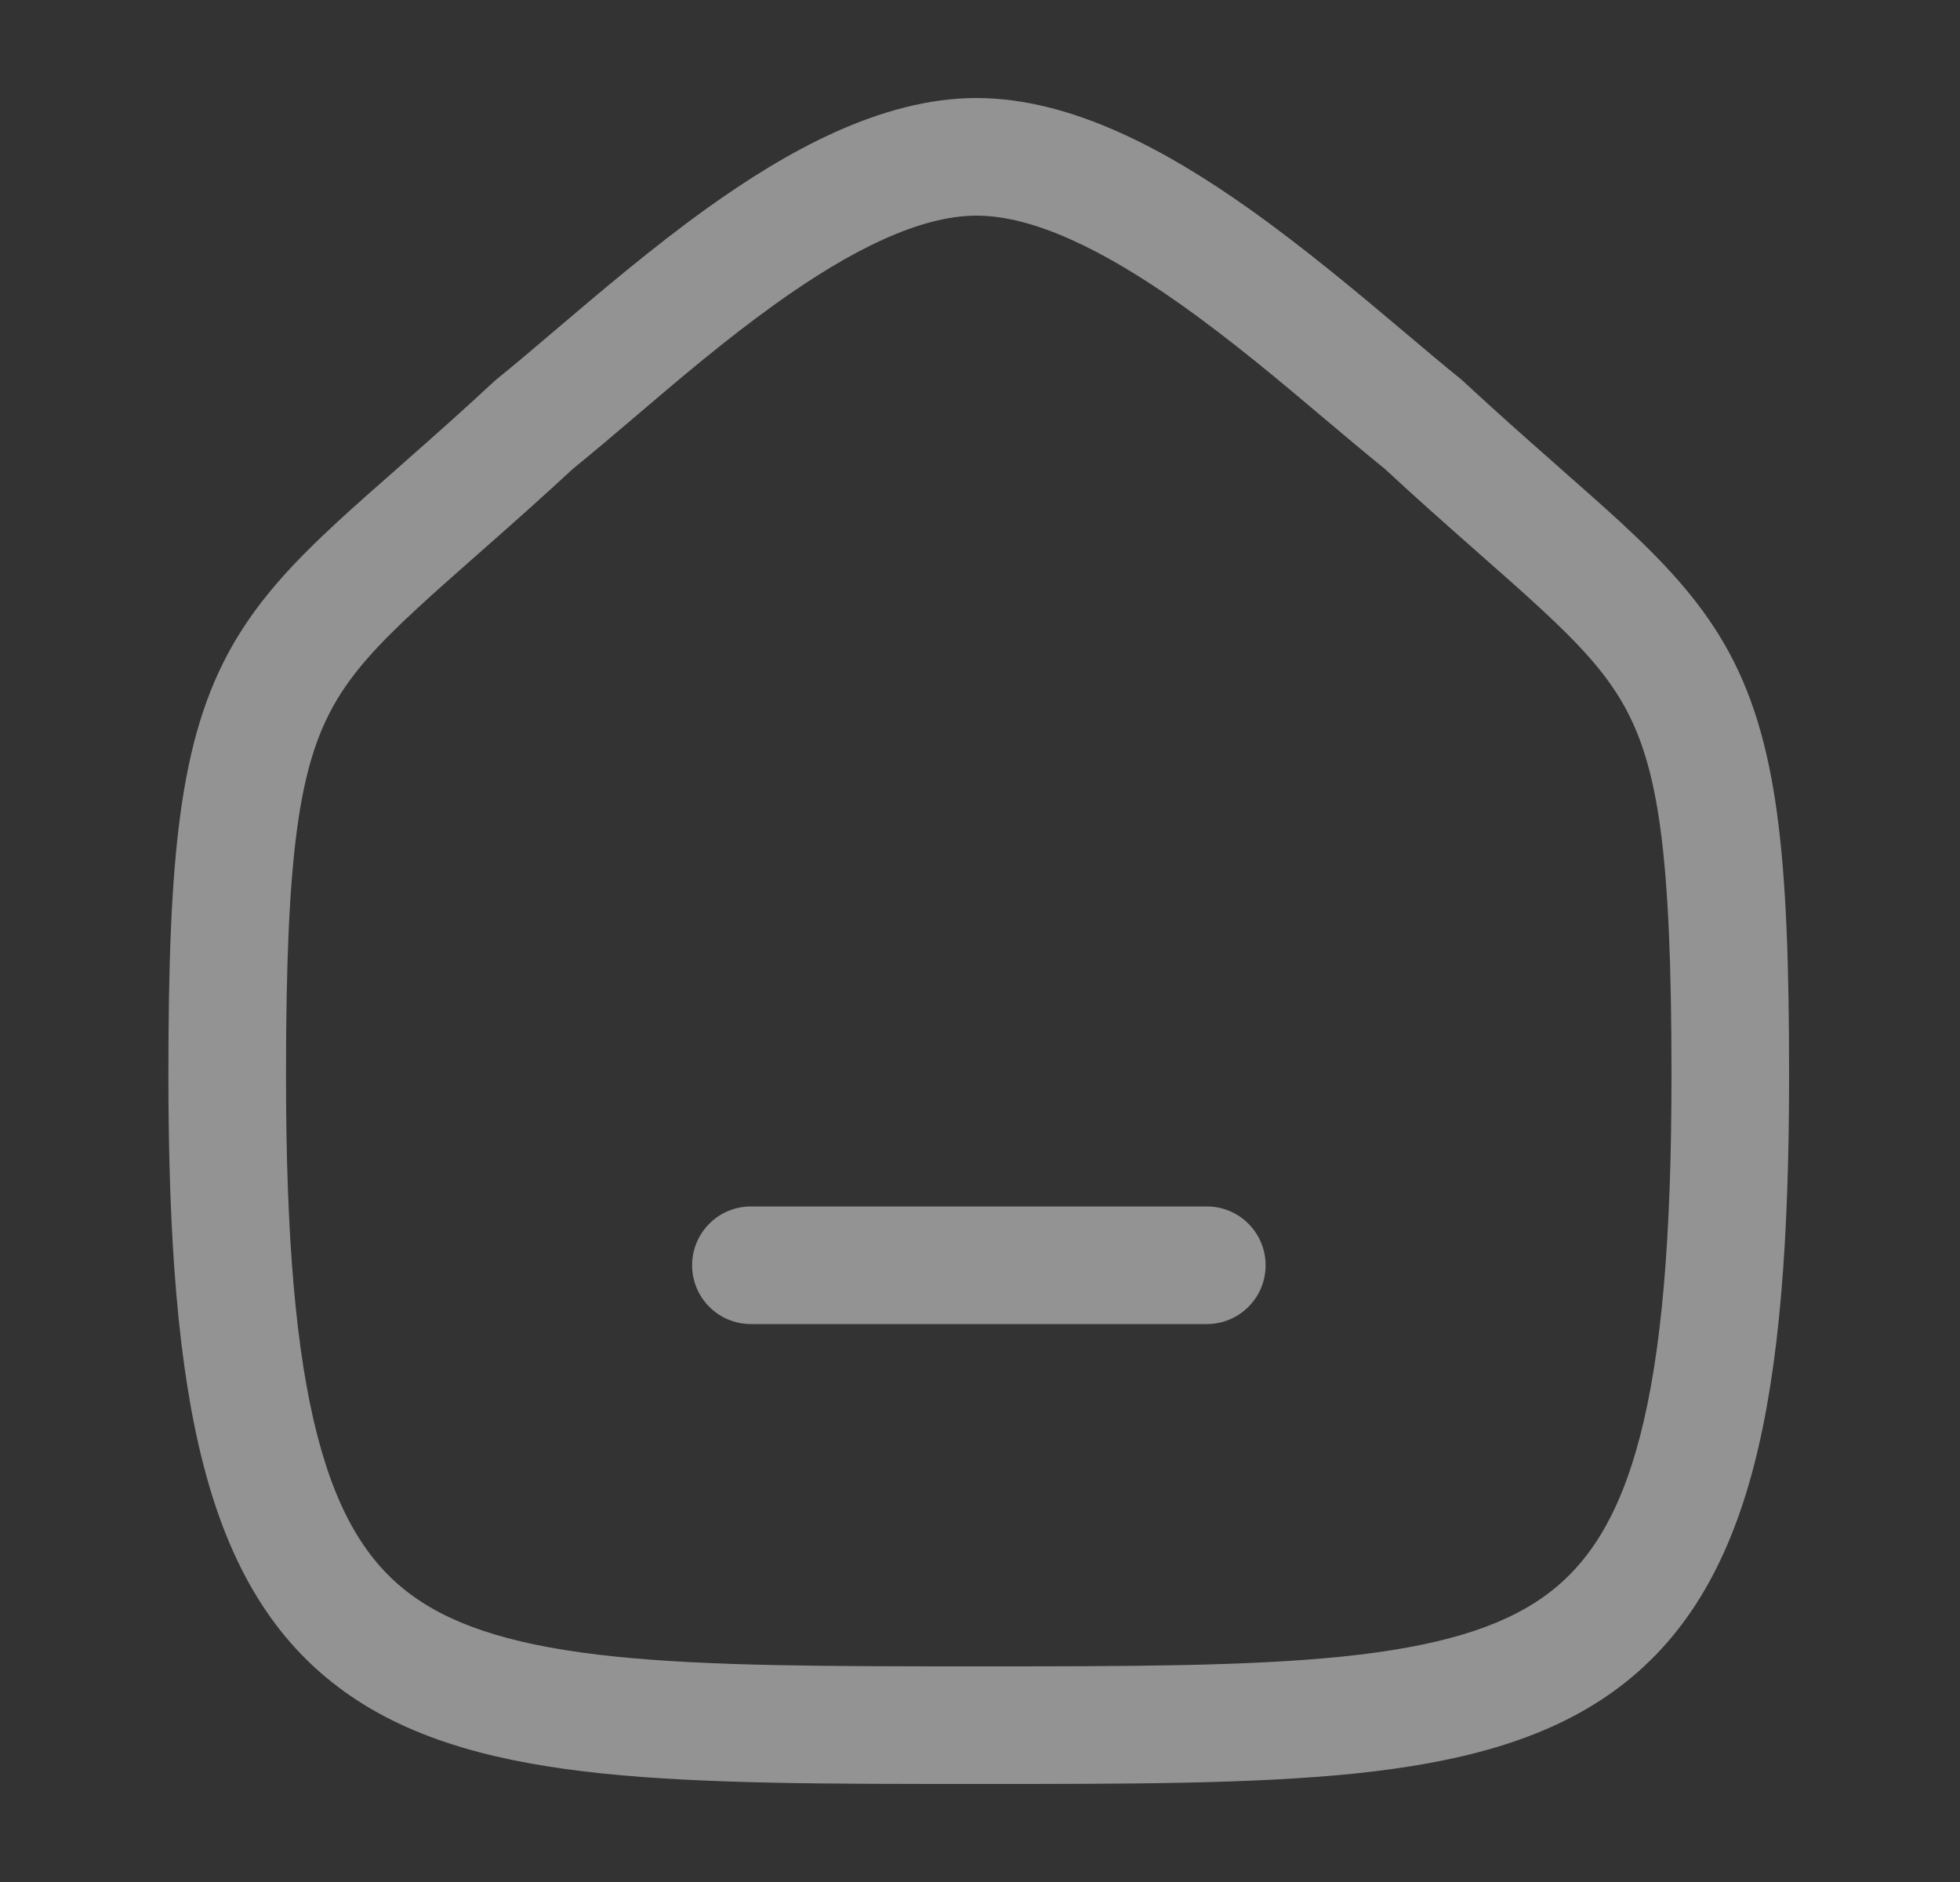 <svg width="25" height="24" viewBox="0 0 25 24" fill="none" xmlns="http://www.w3.org/2000/svg">
<rect x="0" y="0" width="25" height="24" fill="#333333" stroke="none"/>
<path fill-rule="evenodd" clip-rule="evenodd" d="M8.828 16.135C8.828 15.721 9.164 15.385 9.578 15.385H15.393C15.807 15.385 16.143 15.721 16.143 16.135C16.143 16.55 15.807 16.885 15.393 16.885H9.578C9.164 16.885 8.828 16.55 8.828 16.135Z" fill="white" fill-opacity="0.47"/>
<path fill-rule="evenodd" clip-rule="evenodd" d="M7.308 5.978C6.896 6.36 6.525 6.688 6.196 6.978C6.15 7.019 6.104 7.059 6.059 7.099C5.781 7.344 5.538 7.558 5.32 7.76C4.814 8.226 4.495 8.578 4.269 8.972C3.817 9.762 3.648 10.869 3.648 13.713C3.648 15.769 3.772 17.245 4.05 18.315C4.323 19.366 4.73 19.968 5.269 20.355C5.832 20.759 6.635 21 7.846 21.125C9.055 21.249 10.563 21.25 12.484 21.25C14.405 21.25 15.914 21.249 17.123 21.125C18.333 21 19.137 20.759 19.7 20.355C20.239 19.968 20.646 19.366 20.919 18.315C21.197 17.245 21.32 15.769 21.32 13.713C21.32 10.869 21.152 9.762 20.7 8.972C20.474 8.578 20.155 8.226 19.65 7.76C19.432 7.558 19.189 7.344 18.91 7.098C18.865 7.059 18.82 7.019 18.774 6.978C18.445 6.688 18.074 6.36 17.662 5.978C17.417 5.78 17.164 5.567 16.902 5.346C16.331 4.864 15.716 4.346 15.053 3.877C14.068 3.181 13.176 2.75 12.456 2.75C11.739 2.75 10.86 3.181 9.888 3.878C9.253 4.333 8.673 4.827 8.128 5.291C7.846 5.531 7.574 5.763 7.308 5.978ZM9.014 2.659C10.014 1.942 11.231 1.25 12.456 1.25C13.679 1.25 14.905 1.936 15.918 2.652C16.634 3.158 17.343 3.754 17.936 4.254C18.188 4.467 18.42 4.663 18.623 4.826C18.636 4.837 18.65 4.848 18.662 4.86C19.069 5.237 19.434 5.561 19.766 5.853C19.811 5.893 19.855 5.932 19.899 5.971C20.177 6.216 20.435 6.443 20.668 6.657C21.207 7.155 21.661 7.632 22.002 8.226C22.682 9.414 22.82 10.926 22.82 13.713C22.82 15.8 22.699 17.432 22.371 18.693C22.038 19.973 21.479 20.924 20.575 21.573C19.695 22.205 18.579 22.482 17.277 22.617C15.982 22.75 14.398 22.75 12.522 22.75H12.447C10.571 22.75 8.987 22.75 7.692 22.617C6.39 22.482 5.274 22.205 4.394 21.573C3.49 20.924 2.93 19.973 2.598 18.693C2.27 17.432 2.148 15.8 2.148 13.713C2.148 10.926 2.287 9.414 2.968 8.226C3.309 7.631 3.763 7.155 4.302 6.657C4.534 6.443 4.792 6.216 5.07 5.972C5.114 5.933 5.159 5.893 5.204 5.853C5.536 5.561 5.901 5.237 6.307 4.86C6.32 4.848 6.334 4.837 6.347 4.826C6.559 4.655 6.807 4.445 7.078 4.214C7.652 3.726 8.333 3.147 9.014 2.659Z" fill="white" fill-opacity="0.47"/>
</svg>

